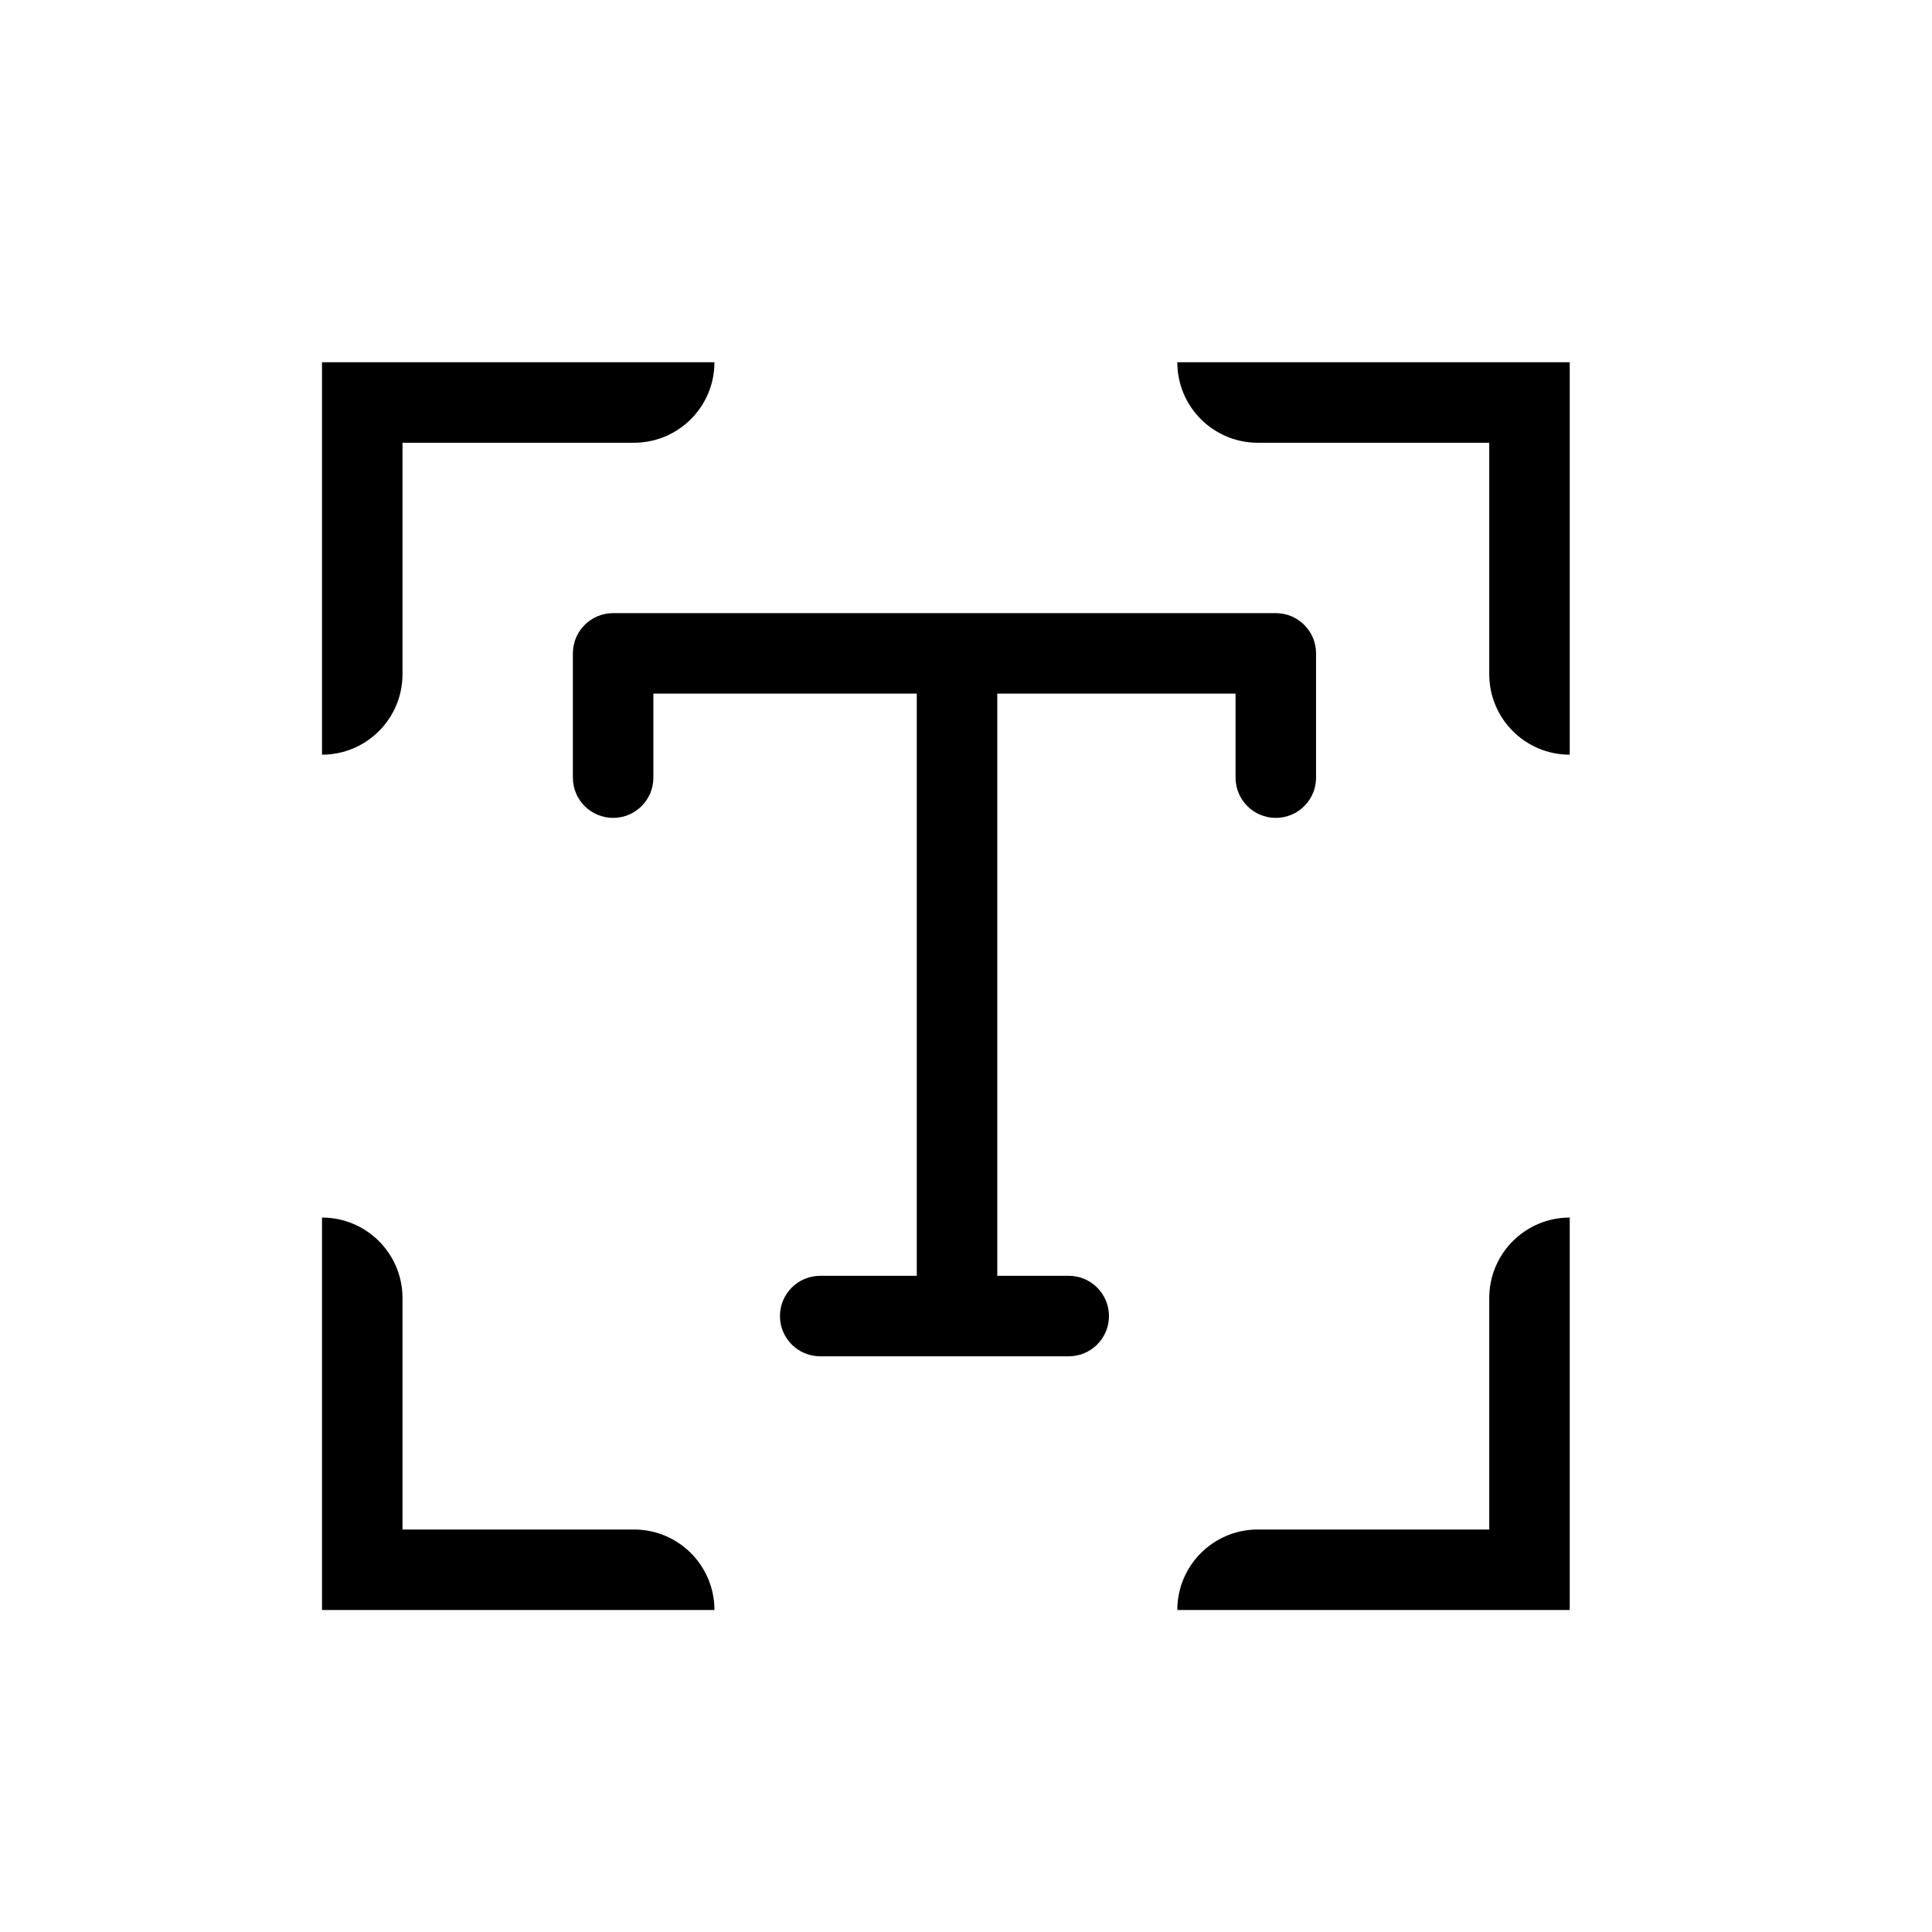 <svg width="48" height="48" viewBox="0 0 48 48" xmlns="http://www.w3.org/2000/svg">
<path fill-rule="evenodd" clip-rule="evenodd" d="M15.75 9H16.75H17.75C17.75 10.105 16.855 11 15.75 11H10V16.75C10 17.855 9.105 18.75 8 18.75V17.75V16.75V11V10V9H9H10H15.75ZM31.25 11C30.145 11 29.25 10.105 29.25 9H30.25H31.25H37H38H39V10V11V16.75V17.75V18.75C37.895 18.75 37 17.855 37 16.75V11H31.25ZM37 32.25C37 31.145 37.895 30.25 39 30.25V31.25V32.25V38V39V40H38H37H31.25H30.25H29.25C29.25 38.895 30.145 38 31.25 38H37V32.25ZM15.75 38C16.855 38 17.75 38.895 17.75 40H16.75H15.75H10H9H8V39V38V32.25V31.25V30.25C9.105 30.25 10 31.145 10 32.25V38H15.75ZM15.233 15.233C14.681 15.233 14.233 15.681 14.233 16.233V19.32C14.233 19.873 14.681 20.32 15.233 20.32C15.786 20.32 16.233 19.873 16.233 19.32V17.233H22.777V31.697H20.378C19.826 31.697 19.378 32.145 19.378 32.697C19.378 33.25 19.826 33.697 20.378 33.697H23.764L23.777 33.697L23.79 33.697H26.552C27.105 33.697 27.552 33.25 27.552 32.697C27.552 32.145 27.105 31.697 26.552 31.697H24.777V17.233H30.697V19.32C30.697 19.873 31.145 20.32 31.697 20.32C32.25 20.32 32.697 19.873 32.697 19.32V16.233C32.697 15.681 32.25 15.233 31.697 15.233H23.777H15.233Z"/>
</svg>
